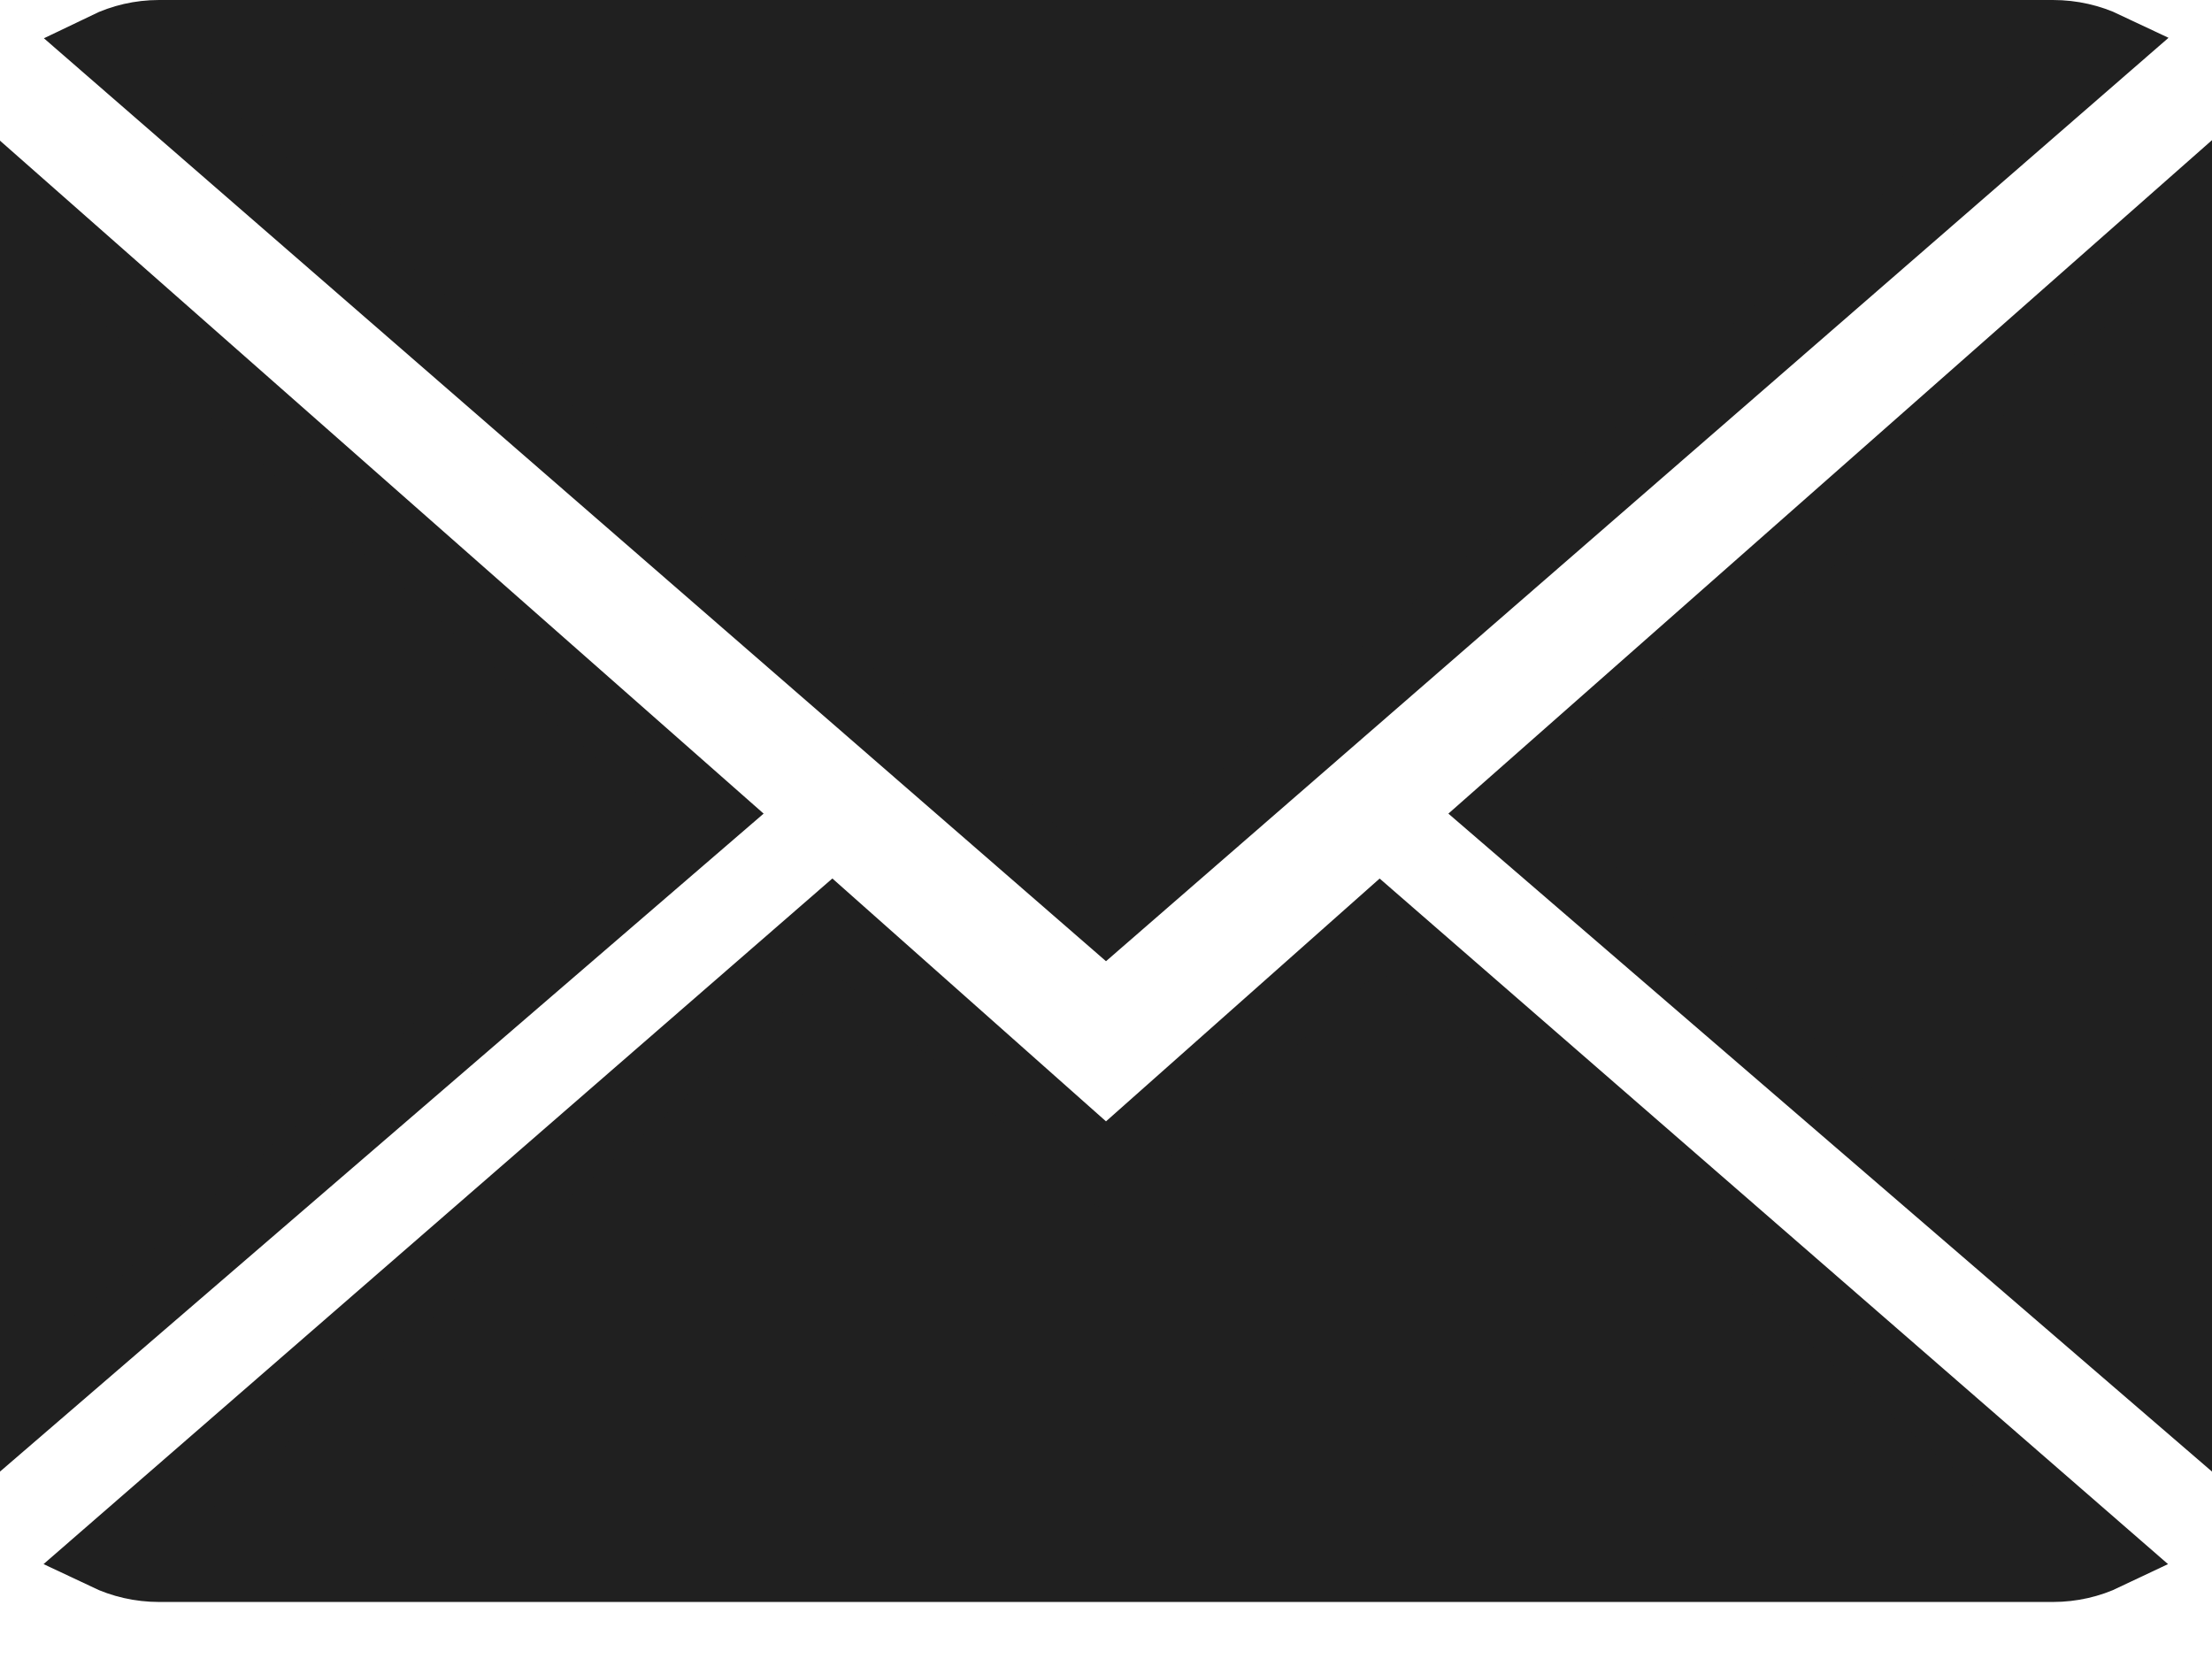 <svg xmlns="http://www.w3.org/2000/svg" width="32" height="24" viewBox="0 0 32 24" fill="#202020">
<path d="M15.668 16.596L16 16.891L16.332 16.596L19.962 13.375L30.46 22.504C30.229 22.614 29.971 22.675 29.698 22.675H2.302C2.027 22.675 1.767 22.613 1.535 22.503L12.038 13.374L15.668 16.596ZM29.698 0.5C29.974 0.5 30.234 0.561 30.466 0.671L16 13.243L1.536 0.674C1.768 0.562 2.028 0.5 2.301 0.5H29.698ZM0.5 20.198V3.142L10.286 11.766L0.5 20.198ZM31.5 3.135V20.198L21.714 11.766L31.5 3.135Z" fill="#202020" stroke="#202020"/>
</svg>